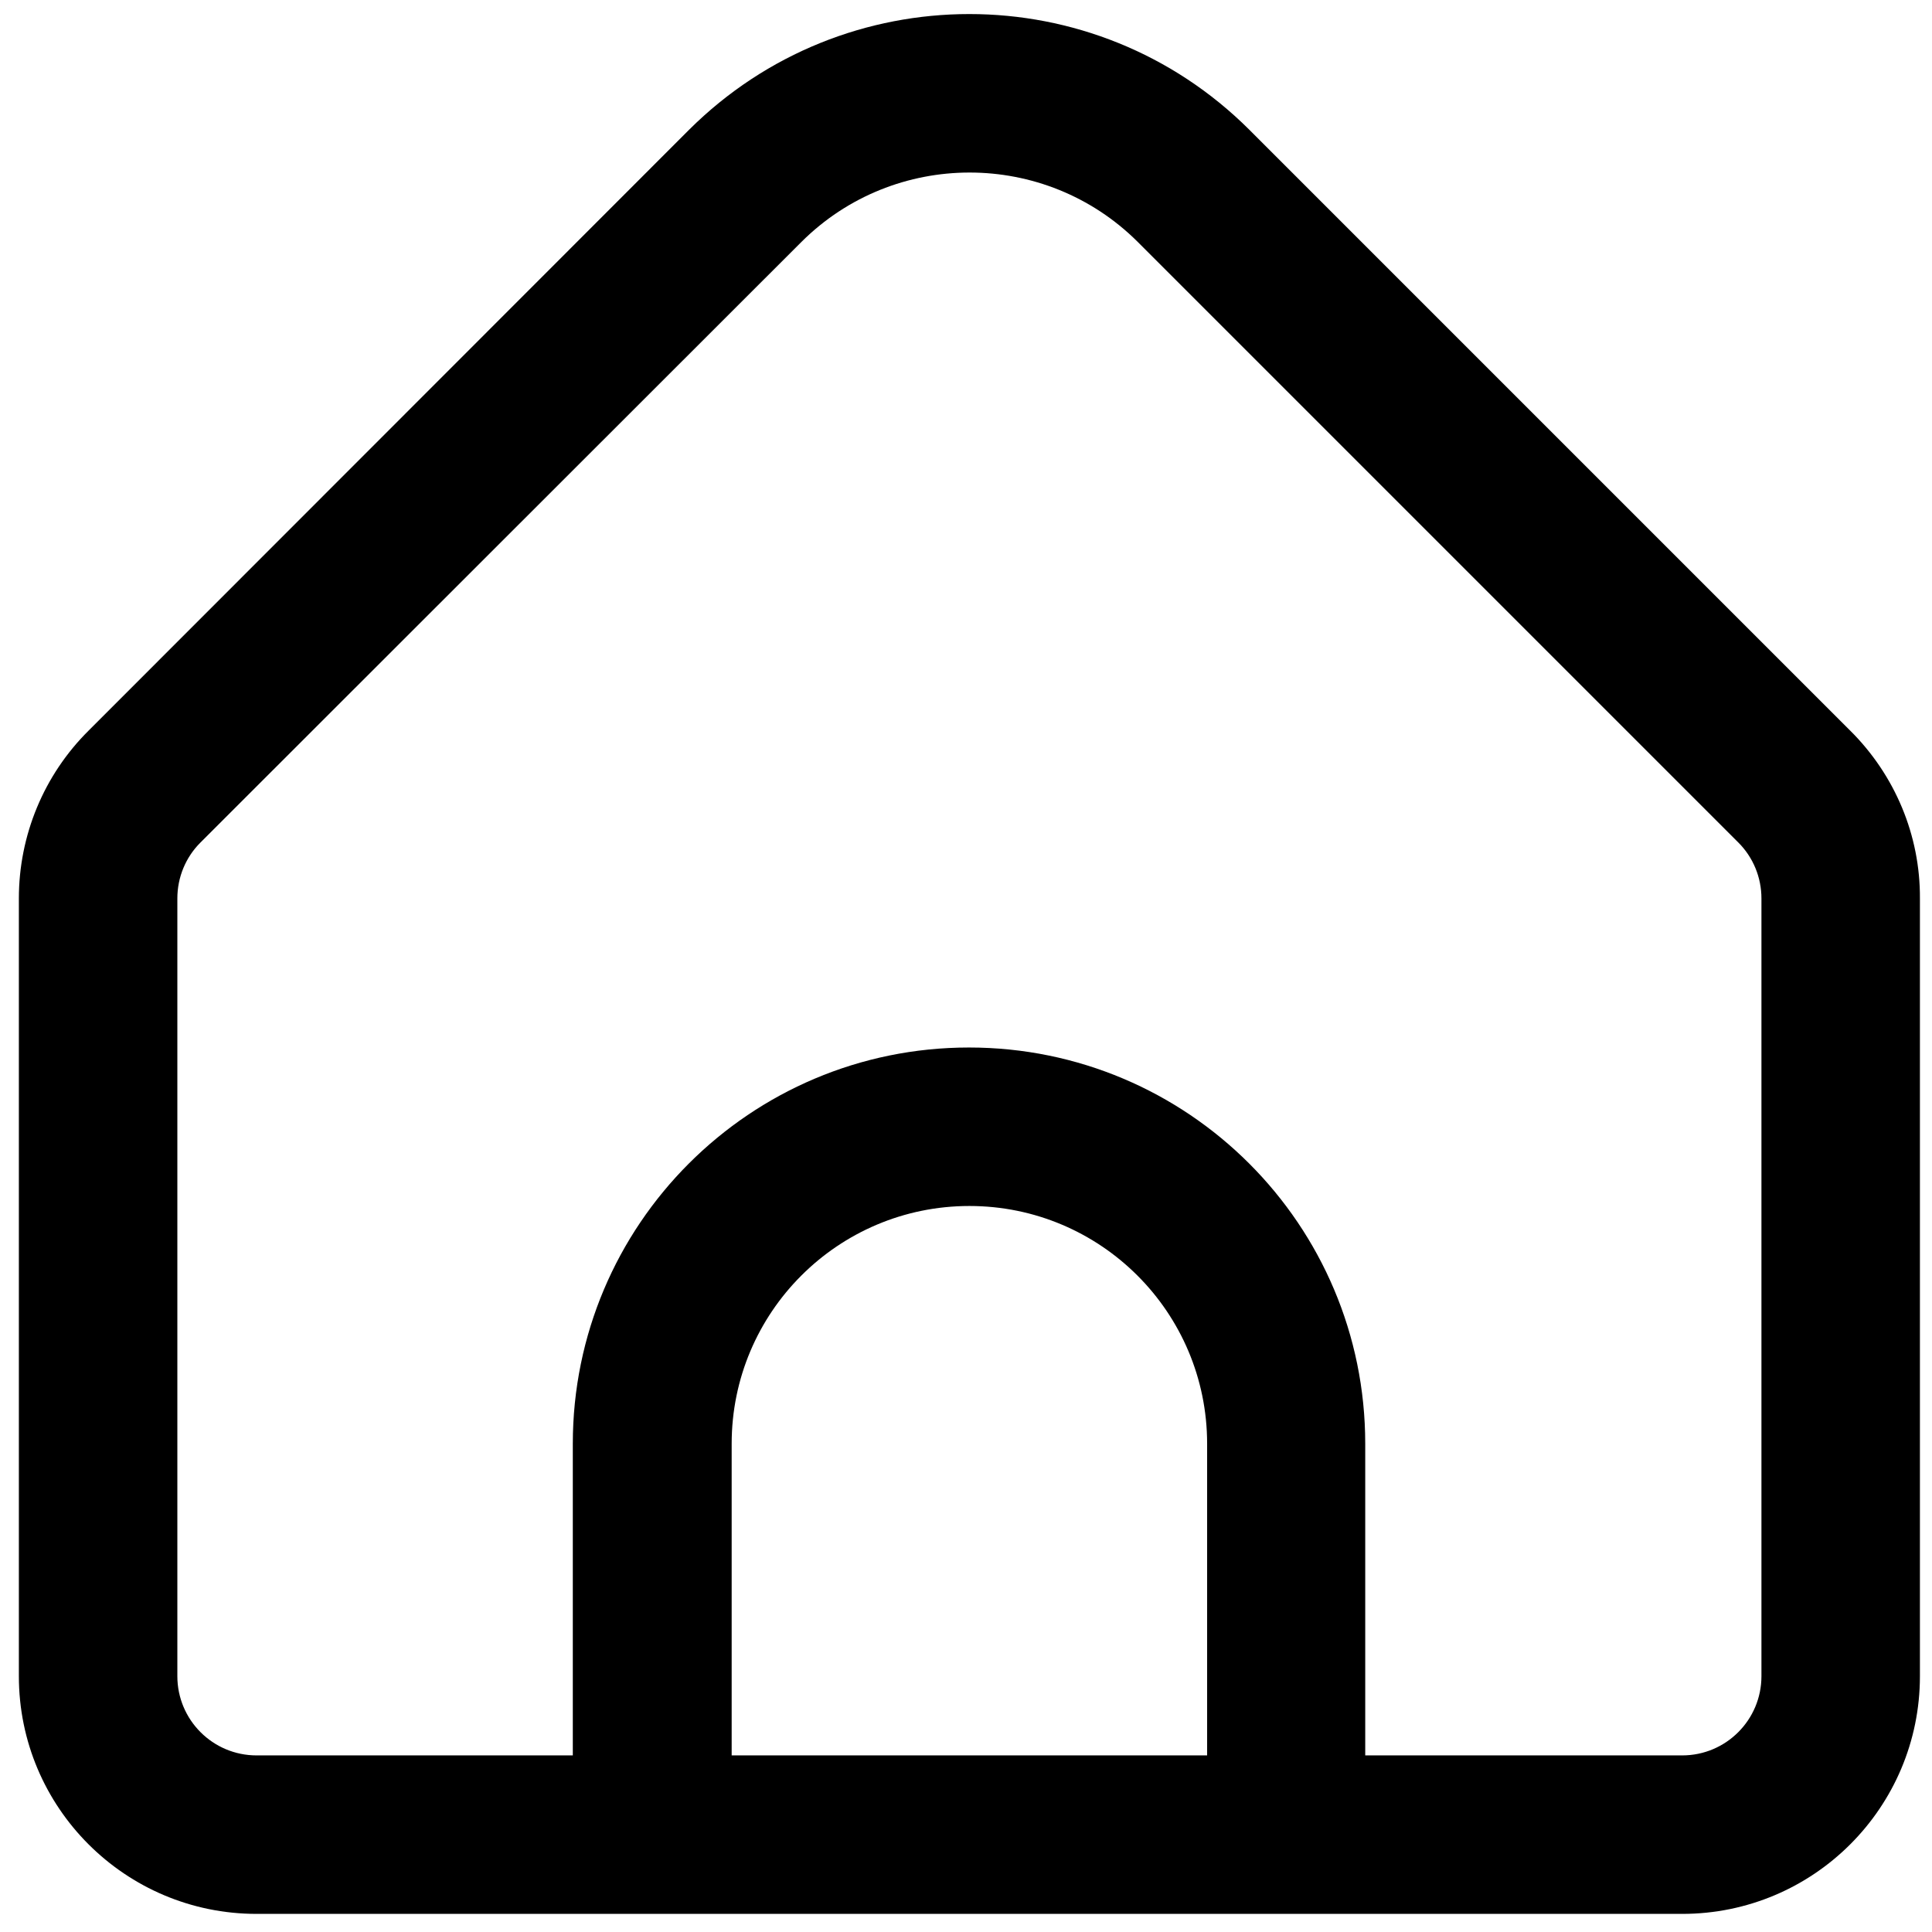 <?xml version="1.0" encoding="utf-8"?>
<!-- Generator: Adobe Illustrator 22.1.0, SVG Export Plug-In . SVG Version: 6.00 Build 0)  -->
<svg version="1.1" id="Layer_1" xmlns="http://www.w3.org/2000/svg" xmlns:xlink="http://www.w3.org/1999/xlink" x="0px" y="0px"
	 viewBox="0 0 512 512" style="enable-background:new 0 0 512 512;" xml:space="preserve">
<path d="M490.3,193.6L331.1,34.4c-41-40.9-107.4-40.9-148.5,0L23.5,193.6C11.6,205.4,5,221.4,5,238.1v206.1c0,34.8,28.2,63,63,63
	h377.8c34.8,0,63-28.2,63-63V238.1C508.9,221.4,502.2,205.4,490.3,193.6z M319.9,465.2h-126v-82.6c0-34.8,28.2-63,63-63
	c34.8,0,63,28.2,63,63V465.2z M466.8,444.2c0,11.6-9.4,21-21,21h-84v-82.6c0-58-47-105-105-105s-105,47-105,105v82.6H68
	c-11.6,0-21-9.4-21-21V238.1c0-5.6,2.2-10.9,6.1-14.8L212.4,64.1c24.6-24.5,64.5-24.5,89.1,0l159.2,159.2c3.9,3.9,6.1,9.2,6.1,14.8
	V444.2z"/>
</svg>
